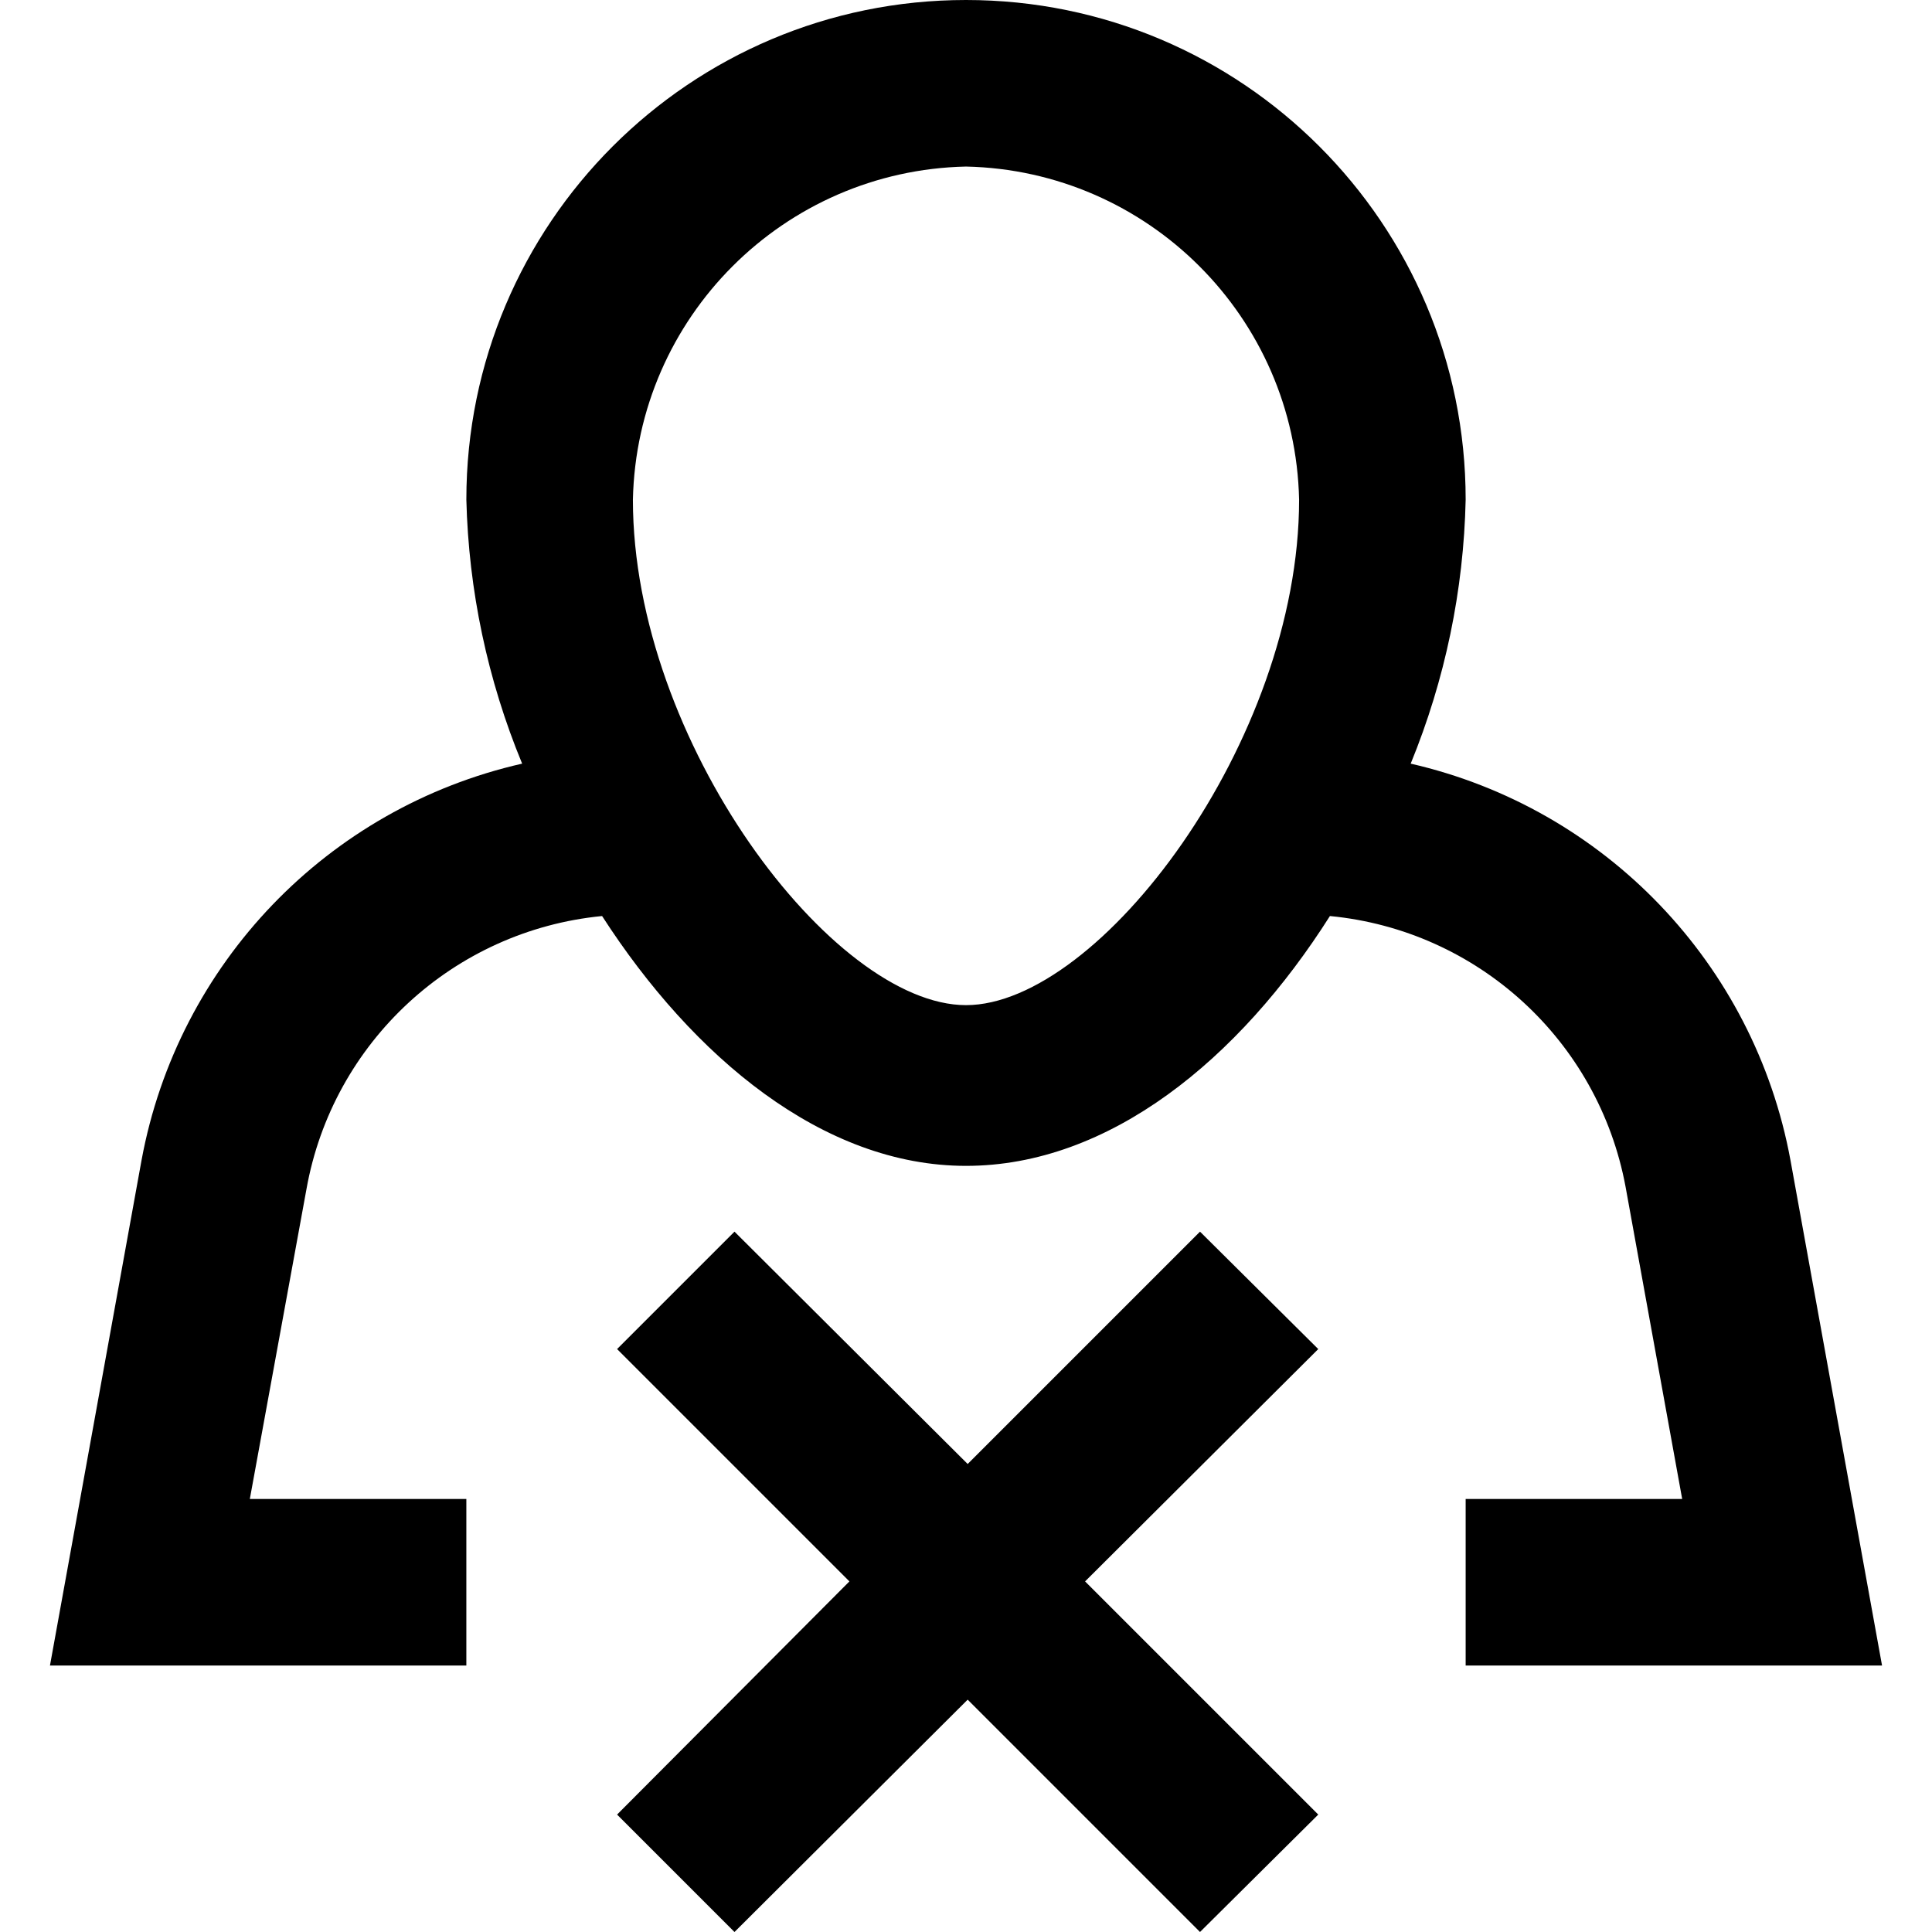<?xml version="1.0" encoding="iso-8859-1"?>
<!-- Generator: Adobe Illustrator 19.0.0, SVG Export Plug-In . SVG Version: 6.00 Build 0)  -->
<svg version="1.1" id="Layer_1" xmlns="http://www.w3.org/2000/svg" xmlns:xlink="http://www.w3.org/1999/xlink" x="0px" y="0px"
	 viewBox="0 0 494.933 494.933" style="enable-background:new 0 0 494.933 494.933;" xml:space="preserve">
<g>
	<g>
		<path d="M375.467,426.667h106.667l-23.467-129.493c-9.264-50.225-47.498-90.137-97.28-101.547
			c8.803-21.487,13.576-44.411,14.08-67.627c0-70.692-57.308-128-128-128s-128,57.308-128,128
			c0.572,23.229,5.417,46.153,14.293,67.627c-49.864,11.336-88.197,51.262-97.493,101.547L12.8,426.667h106.667V384H64l14.507-79.36
			c6.706-37.664,37.658-66.262,75.733-69.973c23.253,36.053,56.533,64,93.227,64s69.973-27.307,93.227-64
			c37.88,3.639,68.772,31.921,75.733,69.333l14.507,80h-55.467V426.667z M247.467,257.493c-34.133,0-85.333-67.627-85.333-129.493
			c1.017-46.701,38.633-84.317,85.333-85.333C294.167,43.683,331.783,81.299,332.8,128C332.8,189.867,281.6,257.493,247.467,257.493
			z"/>
	</g>
</g>
<g>
	<g>
		<polygon points="337.707,345.6 307.413,315.52 247.893,375.04 188.16,315.52 158.08,345.6 217.6,405.12 158.08,464.853 
			188.16,494.933 247.893,435.413 307.413,494.933 337.707,464.853 277.973,405.12 		"/>
	</g>
</g>
<g>
</g>
<g>
</g>
<g>
</g>
<g>
</g>
<g>
</g>
<g>
</g>
<g>
</g>
<g>
</g>
<g>
</g>
<g>
</g>
<g>
</g>
<g>
</g>
<g>
</g>
<g>
</g>
<g>
</g>
</svg>
